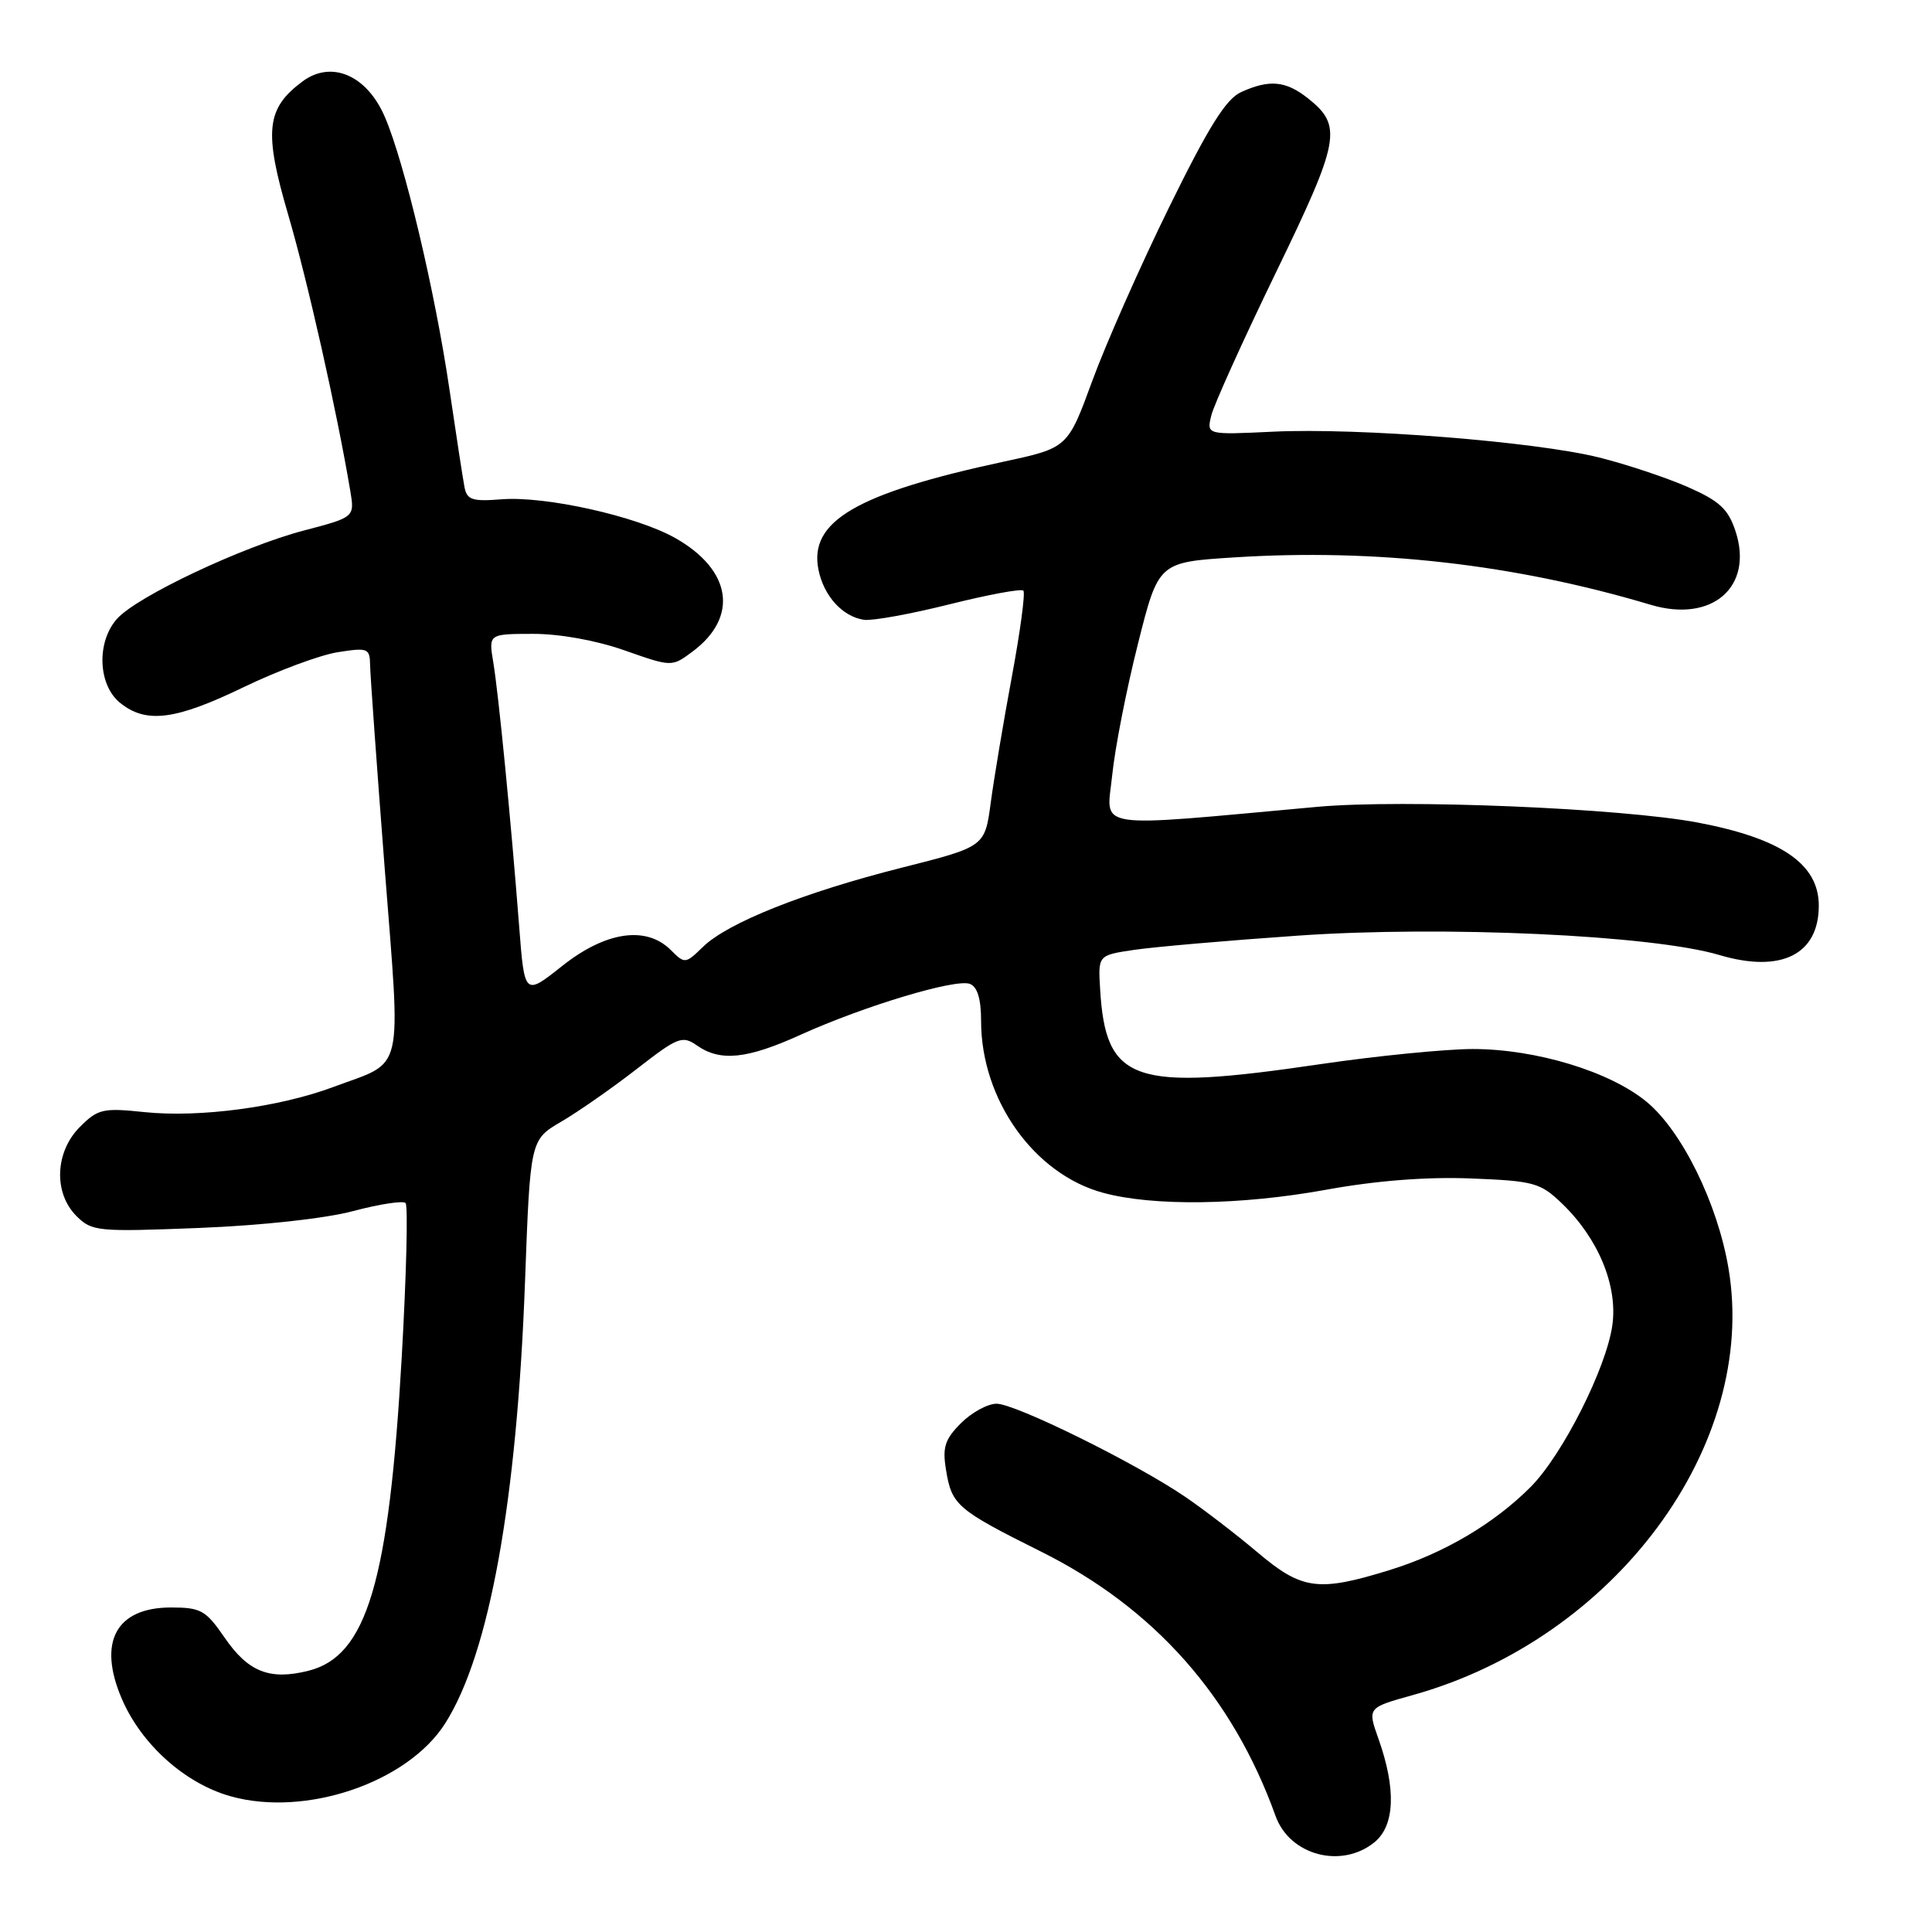 <?xml version="1.0" encoding="UTF-8" standalone="no"?>
<!DOCTYPE svg PUBLIC "-//W3C//DTD SVG 1.1//EN" "http://www.w3.org/Graphics/SVG/1.1/DTD/svg11.dtd" >
<svg xmlns="http://www.w3.org/2000/svg" xmlns:xlink="http://www.w3.org/1999/xlink" version="1.1" viewBox="0 0 256 256">
 <g >
 <path fill="currentColor"
d=" M 182.11 244.12 C 184.83 241.91 185.02 237.06 182.65 230.39 C 181.19 226.28 181.19 226.28 187.19 224.61 C 214.00 217.15 232.98 191.52 229.04 168.09 C 227.60 159.49 222.87 149.87 218.20 146.01 C 213.34 141.98 203.51 139.00 195.14 139.00 C 191.49 139.01 182.43 139.91 175.00 141.00 C 150.12 144.67 146.51 143.44 145.77 131.04 C 145.50 126.57 145.50 126.57 150.30 125.86 C 152.94 125.47 162.68 124.62 171.94 123.98 C 191.22 122.63 218.95 123.90 227.84 126.55 C 236.01 128.97 241.00 126.49 241.00 120.00 C 241.00 114.50 236.05 111.10 225.00 109.00 C 214.88 107.08 185.90 105.88 174.55 106.91 C 144.29 109.66 146.62 110.02 147.37 102.74 C 147.73 99.17 149.26 91.35 150.77 85.37 C 153.50 74.50 153.50 74.50 163.50 73.86 C 182.26 72.66 200.73 74.76 218.73 80.14 C 226.87 82.57 232.40 77.76 229.96 70.37 C 228.99 67.44 227.84 66.38 223.64 64.53 C 220.81 63.29 215.53 61.53 211.89 60.62 C 203.42 58.51 180.05 56.66 168.69 57.20 C 159.88 57.62 159.88 57.62 160.50 55.06 C 160.84 53.65 164.69 45.14 169.05 36.14 C 177.60 18.51 177.93 16.67 173.25 12.98 C 170.35 10.70 168.18 10.51 164.46 12.20 C 162.45 13.11 160.15 16.79 154.92 27.45 C 151.12 35.18 146.55 45.52 144.75 50.42 C 141.48 59.35 141.48 59.35 133.00 61.17 C 113.50 65.37 107.16 69.06 108.45 75.48 C 109.15 78.98 111.65 81.72 114.50 82.13 C 115.60 82.28 120.68 81.36 125.79 80.08 C 130.91 78.80 135.32 77.98 135.60 78.26 C 135.88 78.54 135.19 83.66 134.08 89.64 C 132.97 95.61 131.71 103.13 131.28 106.35 C 130.50 112.19 130.50 112.19 119.50 114.97 C 106.51 118.25 96.42 122.27 93.14 125.47 C 90.82 127.73 90.73 127.73 88.89 125.89 C 85.63 122.63 80.26 123.42 74.50 127.99 C 69.50 131.96 69.50 131.96 68.79 122.73 C 67.70 108.67 66.06 91.93 65.36 87.75 C 64.74 84.00 64.74 84.00 70.62 83.99 C 74.14 83.98 79.02 84.86 82.76 86.18 C 89.02 88.38 89.02 88.38 91.76 86.34 C 97.91 81.76 96.96 75.52 89.47 71.29 C 84.34 68.39 72.26 65.70 66.46 66.16 C 62.55 66.47 61.87 66.24 61.54 64.51 C 61.33 63.40 60.43 57.55 59.54 51.50 C 57.64 38.60 53.61 21.59 51.01 15.53 C 48.63 9.96 43.92 7.93 40.07 10.80 C 35.26 14.39 34.94 17.38 38.20 28.50 C 40.77 37.28 44.64 54.48 46.41 65.02 C 47.00 68.53 47.00 68.53 40.25 70.30 C 32.15 72.43 18.21 79.00 15.53 81.97 C 12.77 85.02 12.96 90.74 15.91 93.13 C 19.36 95.92 23.23 95.43 32.31 91.04 C 36.81 88.87 42.41 86.79 44.75 86.42 C 48.74 85.79 49.00 85.89 49.04 88.12 C 49.06 89.43 49.93 101.53 50.97 115.00 C 53.13 142.89 53.69 140.48 44.23 144.01 C 37.03 146.71 26.43 148.12 19.14 147.36 C 13.64 146.78 12.97 146.94 10.59 149.32 C 7.28 152.63 7.07 158.07 10.13 161.13 C 12.17 163.17 12.92 163.24 26.38 162.71 C 34.67 162.38 43.11 161.46 46.81 160.47 C 50.28 159.55 53.40 159.07 53.74 159.41 C 54.08 159.75 53.85 168.95 53.23 179.85 C 51.53 209.66 48.61 219.46 40.85 221.39 C 35.73 222.67 32.88 221.54 29.76 216.99 C 27.27 213.37 26.62 213.00 22.66 213.00 C 15.37 213.00 12.90 217.58 16.15 225.12 C 18.74 231.15 24.52 236.33 30.57 238.02 C 40.50 240.80 54.02 236.20 59.00 228.34 C 64.85 219.12 68.50 198.90 69.57 169.77 C 70.26 151.03 70.26 151.03 74.38 148.62 C 76.65 147.29 81.15 144.15 84.38 141.64 C 89.83 137.40 90.41 137.18 92.35 138.53 C 95.45 140.70 98.98 140.34 106.11 137.10 C 114.51 133.30 126.64 129.65 128.51 130.37 C 129.51 130.75 130.00 132.36 130.00 135.29 C 130.00 145.70 137.01 155.57 146.16 158.05 C 152.80 159.86 164.41 159.70 175.70 157.65 C 182.34 156.44 189.03 155.92 194.88 156.15 C 203.24 156.48 204.09 156.71 206.94 159.44 C 211.76 164.06 214.37 170.32 213.65 175.56 C 212.87 181.25 207.03 192.81 202.80 197.05 C 197.93 201.92 191.32 205.82 184.14 208.04 C 174.66 210.97 172.52 210.68 166.61 205.68 C 163.80 203.31 159.47 199.98 156.99 198.30 C 150.40 193.82 134.54 186.00 132.05 186.00 C 130.87 186.00 128.75 187.16 127.34 188.57 C 125.20 190.71 124.86 191.77 125.35 194.75 C 126.11 199.45 126.77 200.02 137.99 205.62 C 152.95 213.09 163.32 224.78 169.02 240.63 C 170.89 245.84 177.73 247.66 182.11 244.12 Z "/>
</g>
</svg>